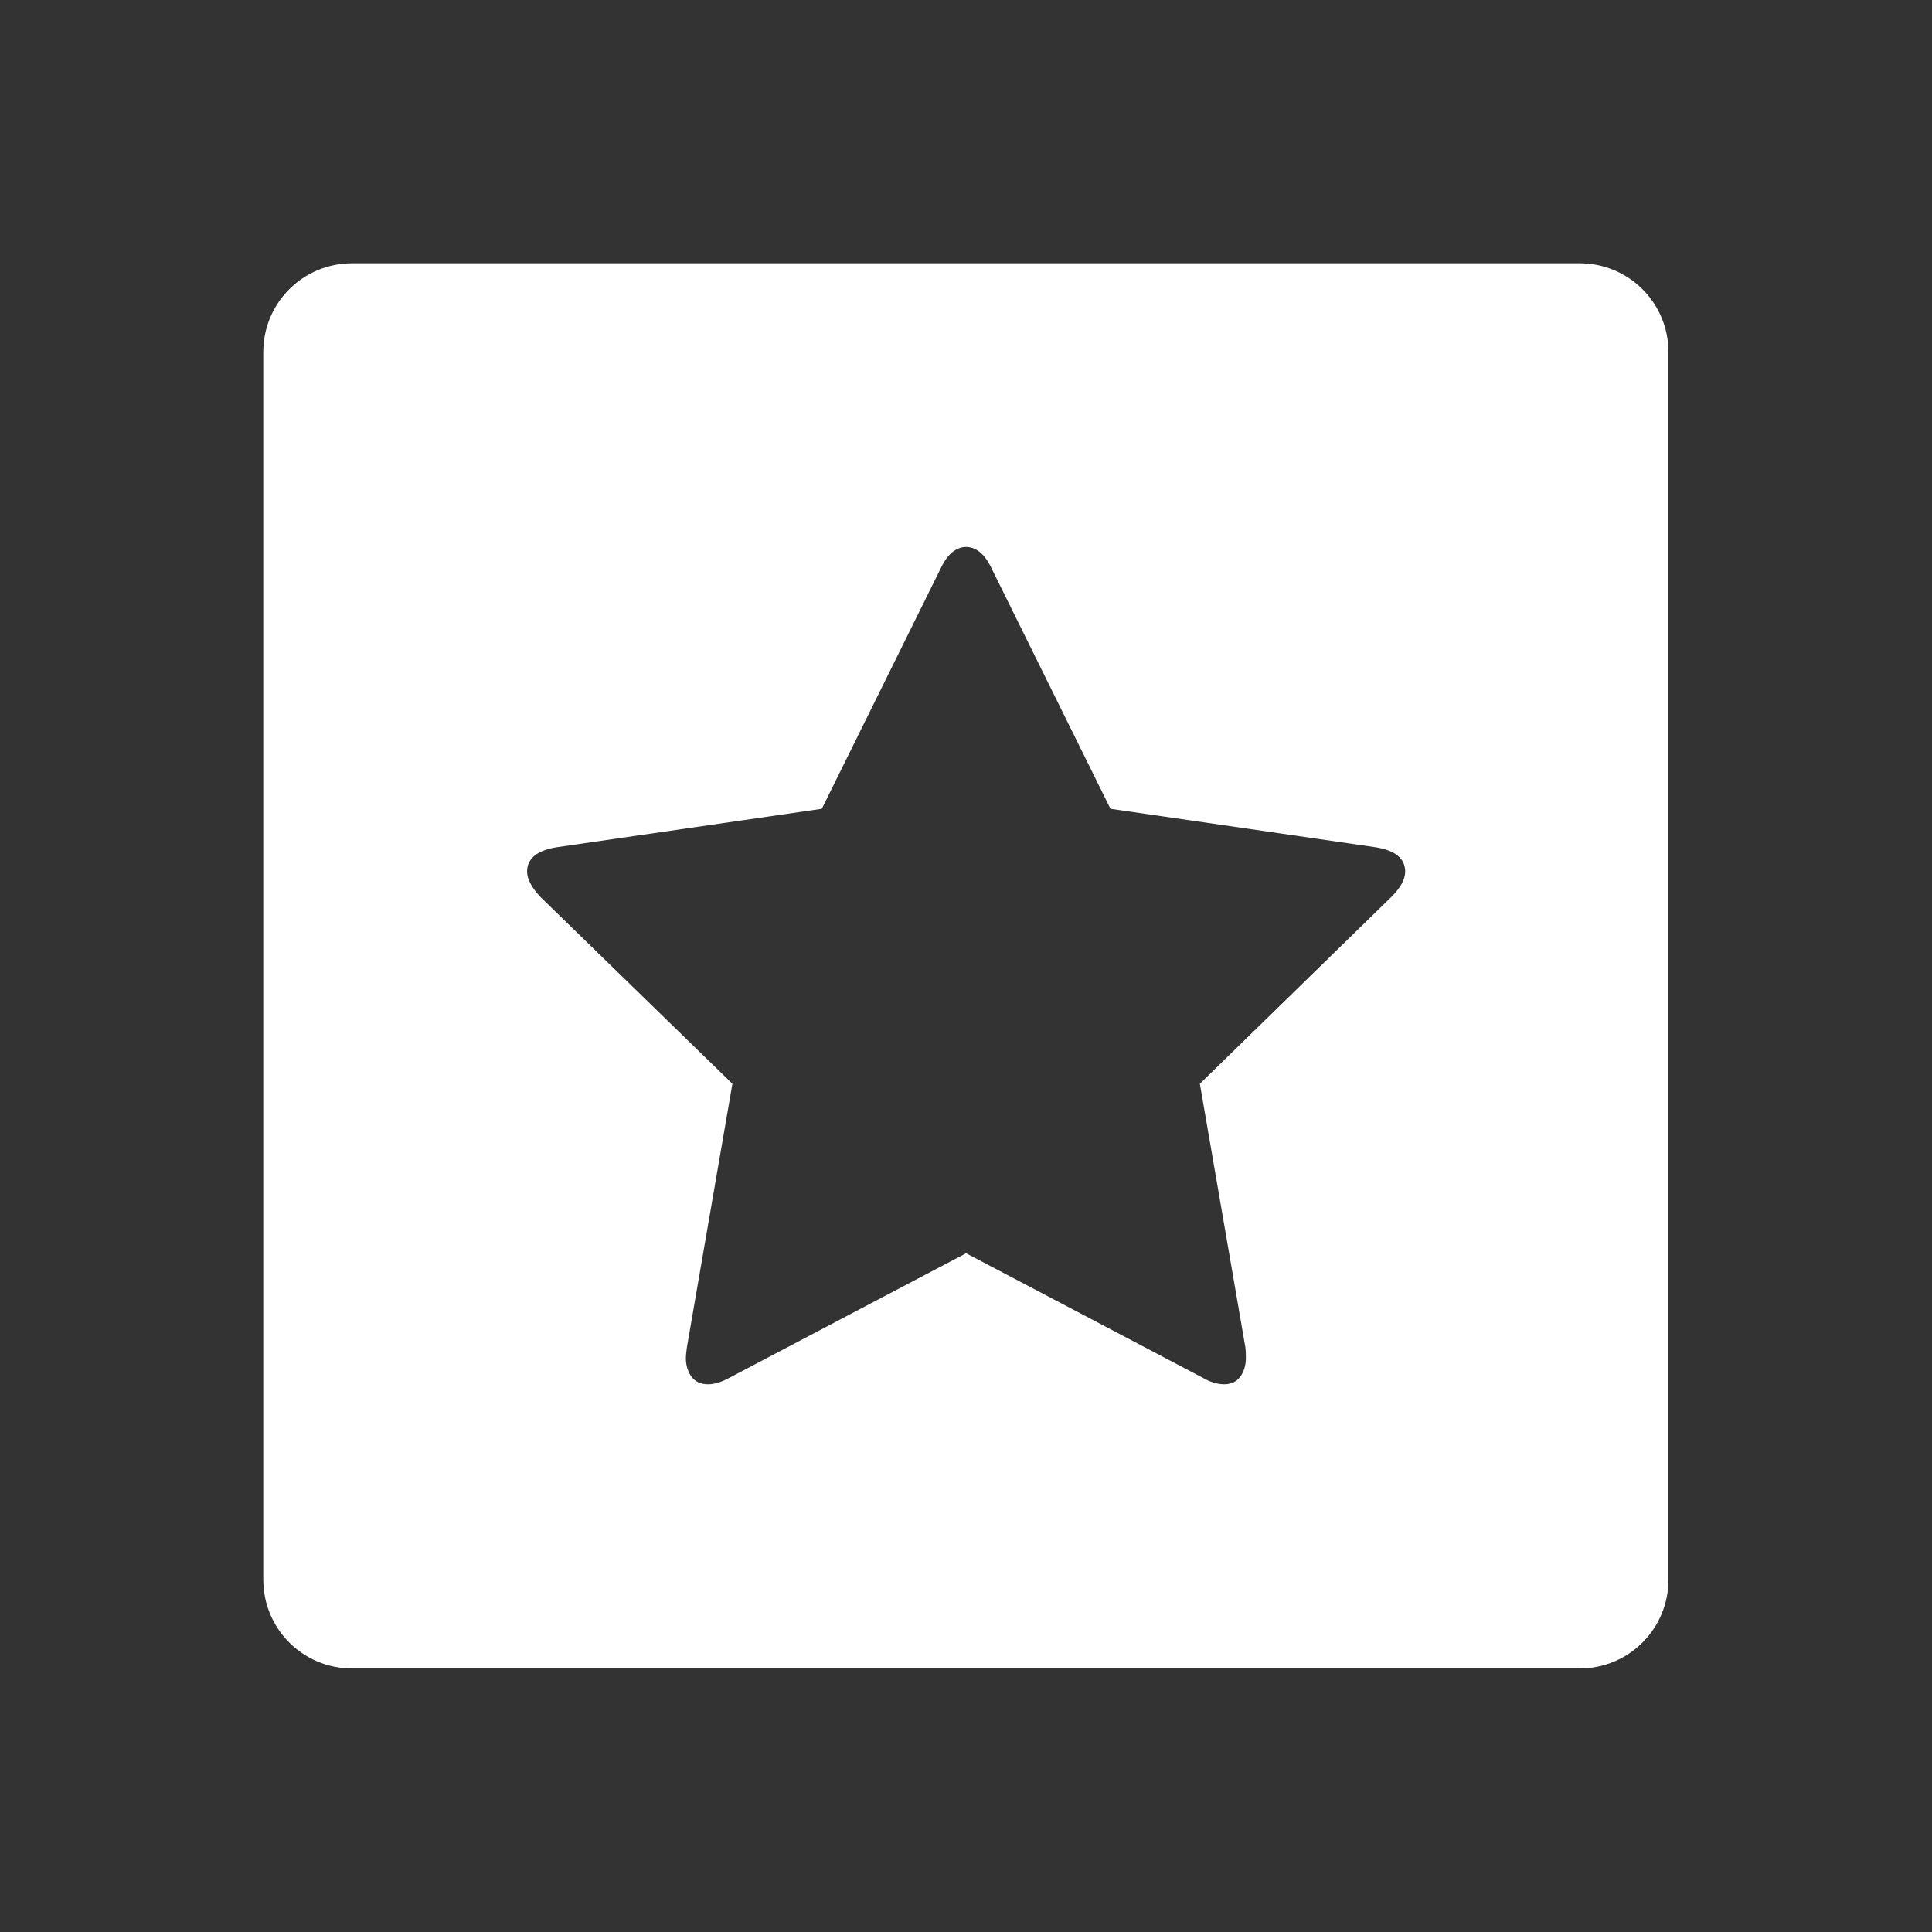 <svg xmlns="http://www.w3.org/2000/svg" viewBox="0 0 22 22"><rect x="0" y="0" width="22" height="22" fill="#333333" stroke="none"/><defs><clipPath><path fill="#f2f2f2" d="m7 1023.36h1v1h-1z"/></clipPath><clipPath><path fill="#f2f2f2" d="m7 1023.36h1v1h-1z"/></clipPath></defs><path d="m4.01 3c-.561 0-1.012.451-1.012 1.012v13.977c0 .561.451 1.012 1.012 1.012h13.977c.561 0 1.012-.451 1.012-1.012v-13.977c0-.561-.451-1.012-1.012-1.012h-13.977m6.988 3.23c.12 0 .219.084.295.248l1.352 2.734 3.02.438c.225.036.336.129.336.277 0 .088-.052.183-.156.287l-2.182 2.129.518 3c.004.028.006.069.006.121 0 .084-.021.155-.063.213-.042.058-.103.088-.184.088-.076 0-.156-.024-.24-.072l-2.699-1.42-2.699 1.42c-.088.048-.168.072-.24.072-.084 0-.147-.03-.189-.088-.042-.058-.063-.129-.063-.213 0-.024.004-.065.012-.121l.518-3-2.188-2.129c-.1-.108-.15-.203-.15-.287 0-.148.112-.241.336-.277l3.02-.438 1.352-2.734c.076-.164.175-.248.295-.248" transform="translate(0-.002)" fill="#ffffff" fill-rule="evenodd"/></svg>